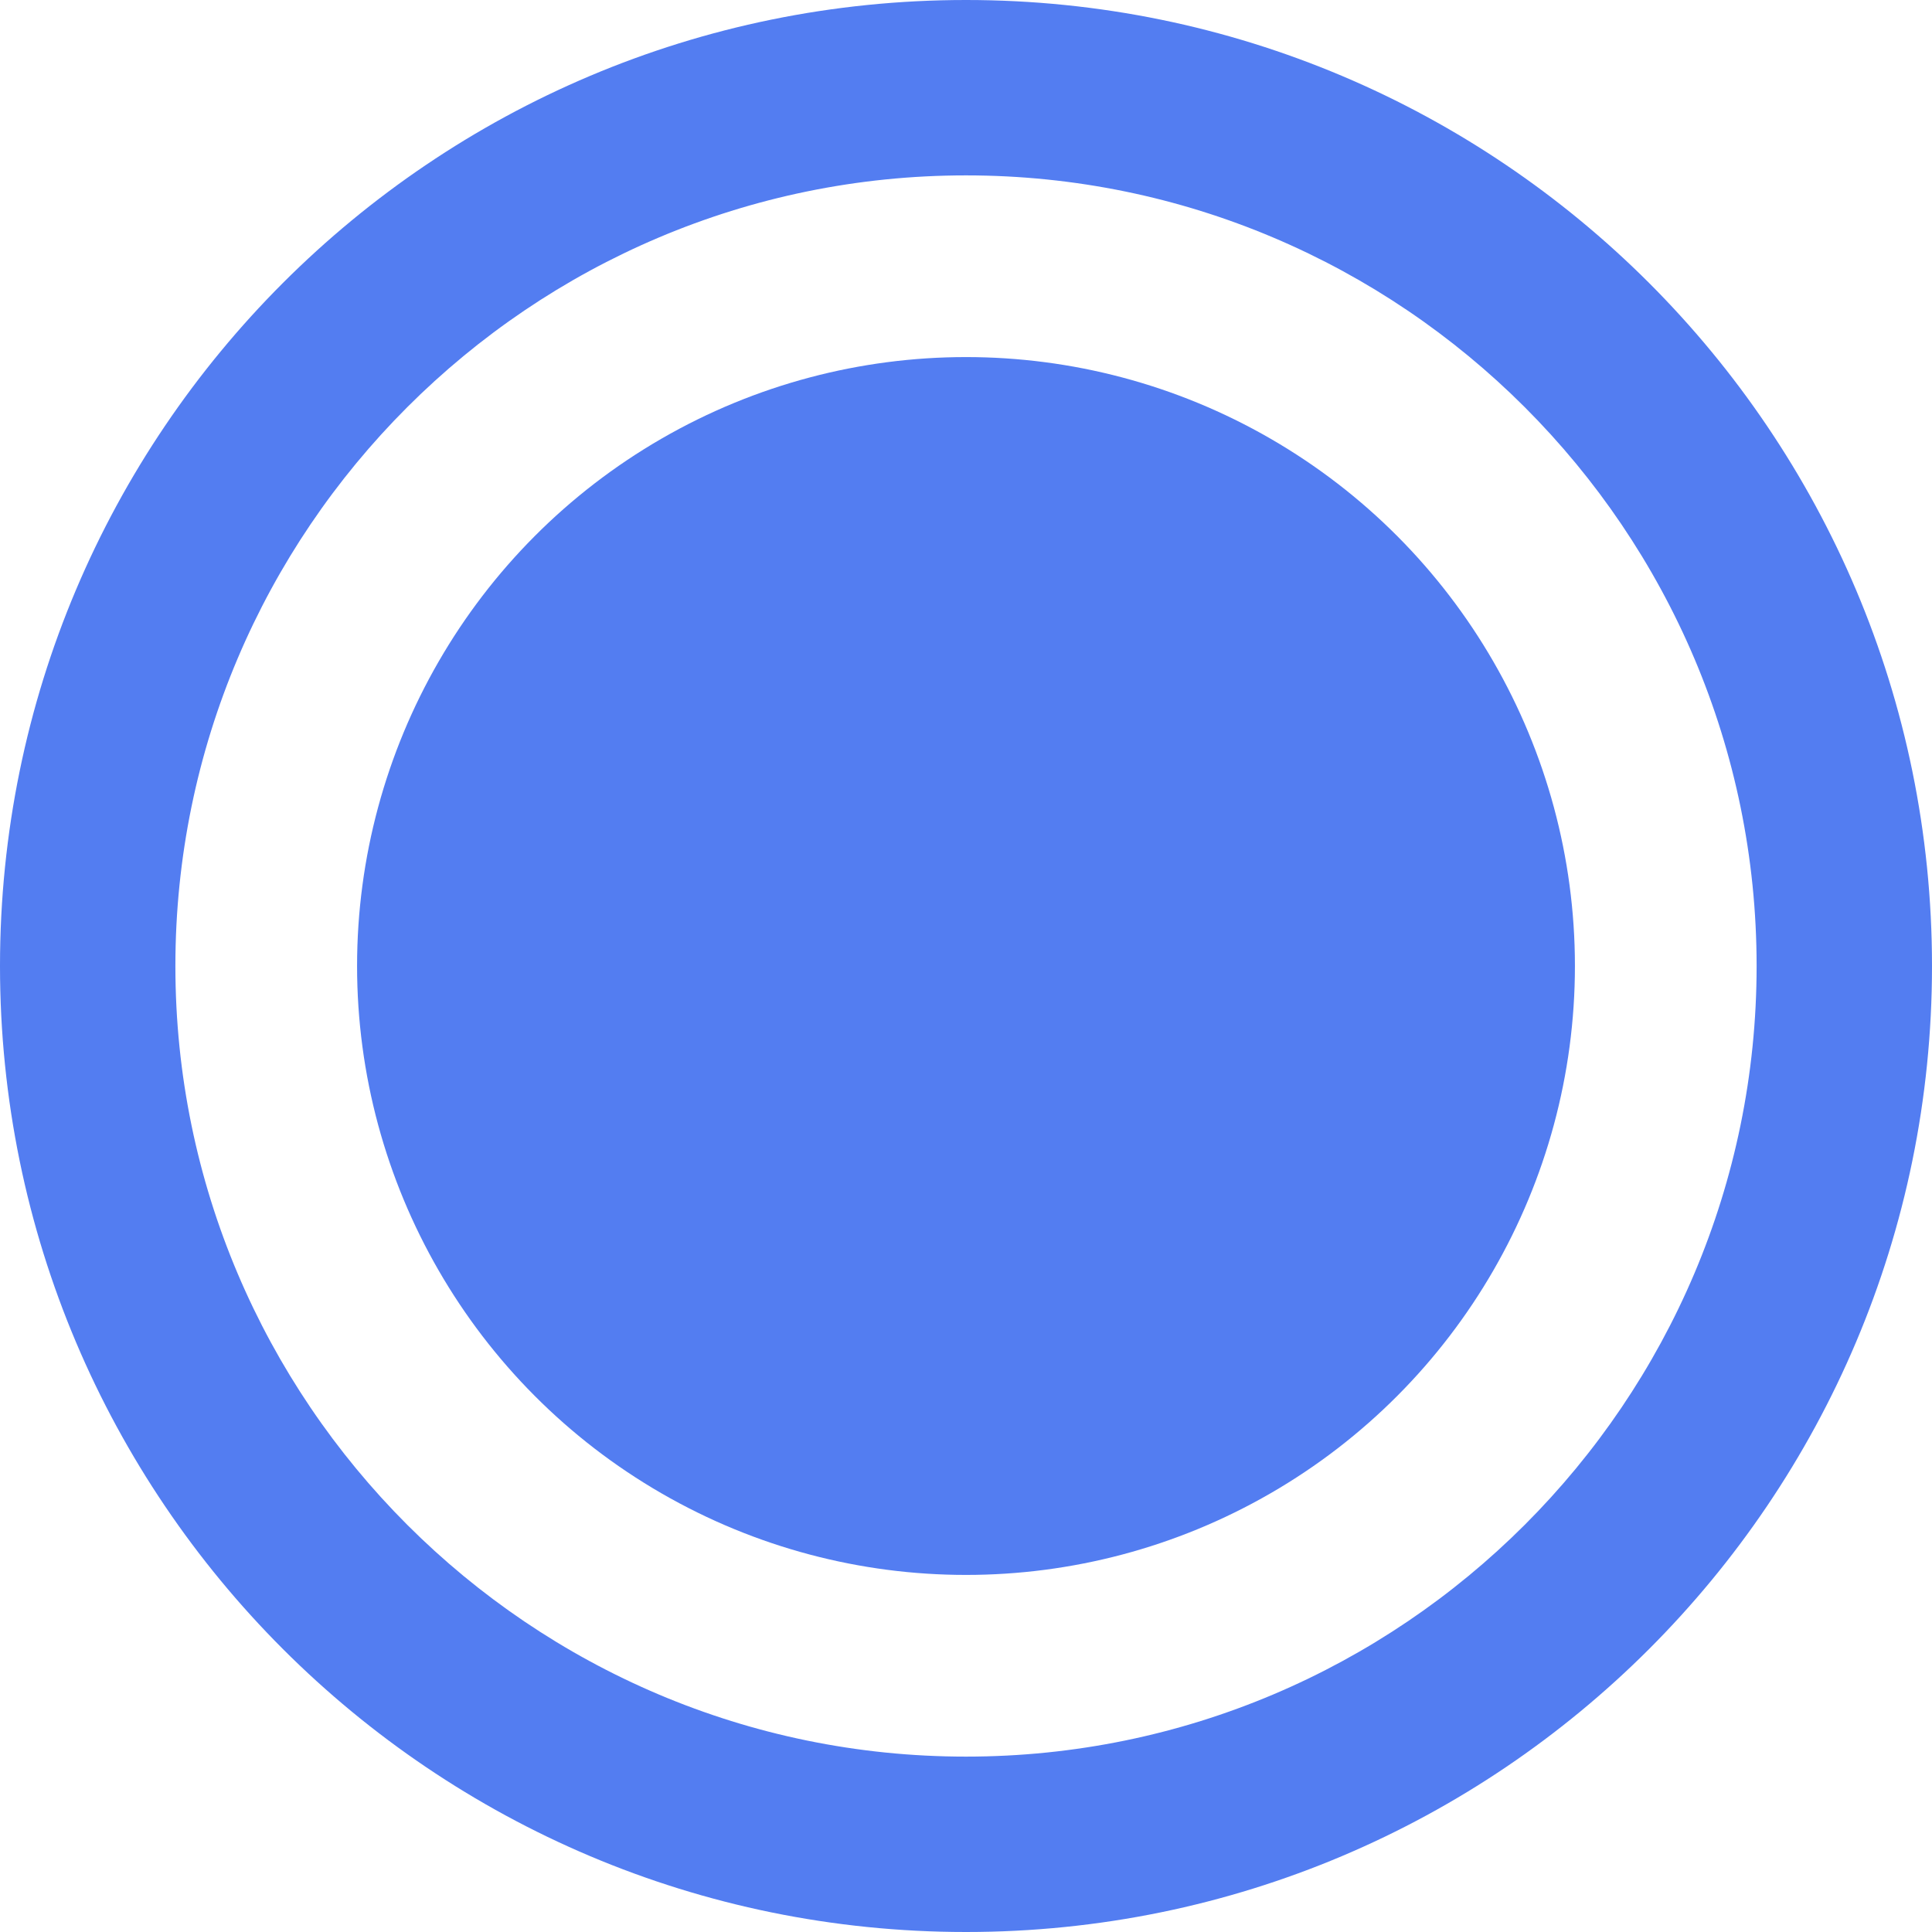 <?xml version="1.0" encoding="utf-8"?>
<!-- Generator: Adobe Illustrator 25.4.1, SVG Export Plug-In . SVG Version: 6.00 Build 0)  -->
<svg version="1.1" id="Ebene_1" xmlns="http://www.w3.org/2000/svg" xmlns:xlink="http://www.w3.org/1999/xlink" x="0px" y="0px"
	 viewBox="0 0 50 50" style="enable-background:new 0 0 50 50;" xml:space="preserve">
<style type="text/css">
	.st0{fill:#537DF1;}
</style>
<g>
	<g>
		<circle class="st0" cx="25" cy="25" r="15.759"/>
	</g>
	<path class="st0" d="M25,4.539c11.282,0,20.461,9.179,20.461,20.461S36.282,45.461,25,45.461C13.718,45.461,4.539,36.282,4.539,25
		S13.718,4.539,25,4.539 M25,0C11.193,0,0,11.193,0,25s11.193,25,25,25s25-11.193,25-25S38.807,0,25,0L25,0z"/>
</g>
</svg>
